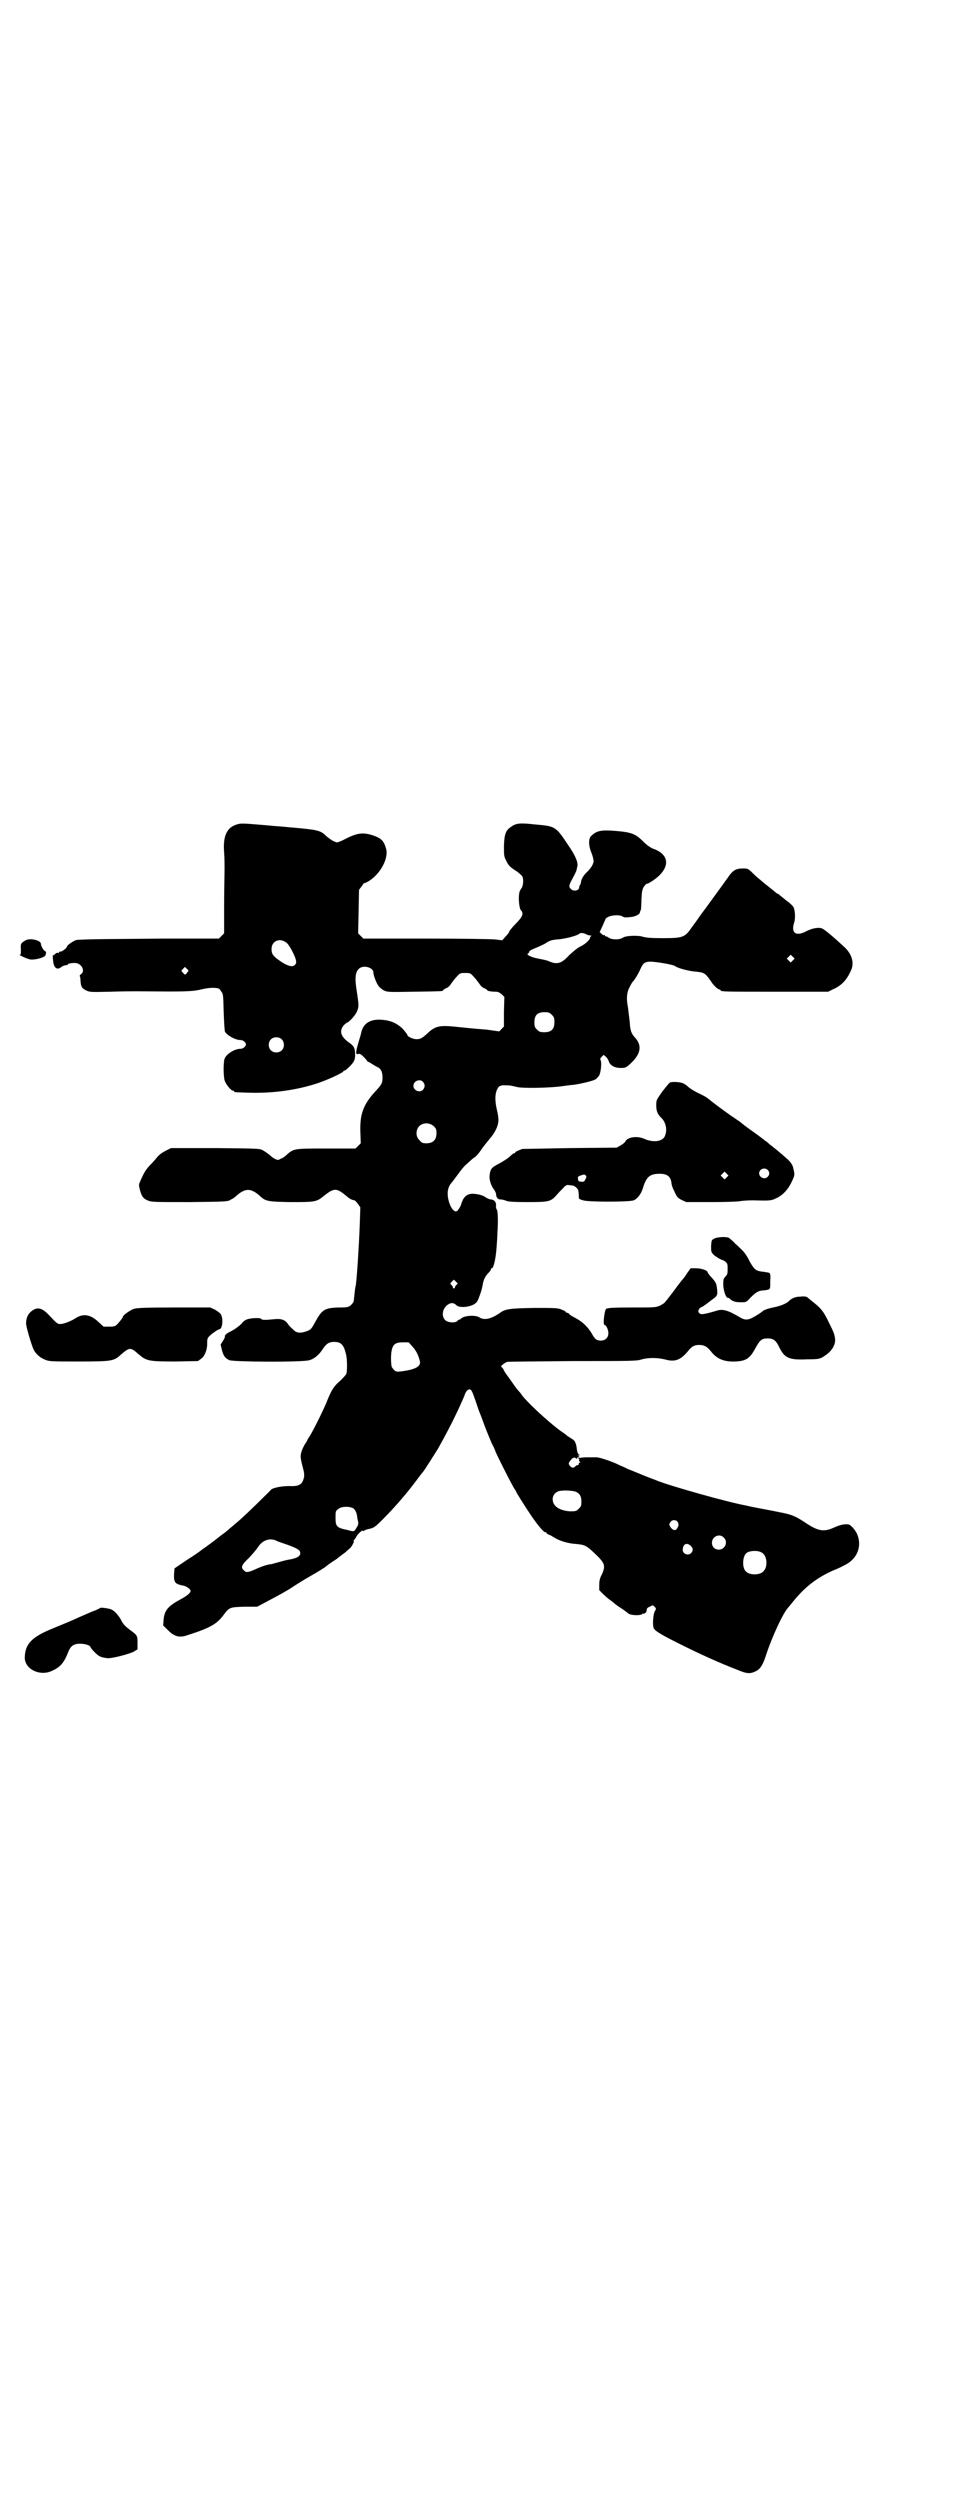 <?xml version="1.0" standalone="no"?>
<!DOCTYPE svg PUBLIC "-//W3C//DTD SVG 20010904//EN"
 "http://www.w3.org/TR/2001/REC-SVG-20010904/DTD/svg10.dtd">
<svg version="1.0" xmlns="http://www.w3.org/2000/svg"
 width="1103pt" height="2870pt" viewBox="0 0 1103 2870"
 preserveAspectRatio="xMidYMid meet">
<g transform="translate(0,2870) scale(0.5,-0.5)"
fill="#000000" stroke="none">
<path d="M544 3847 c-23 -7 -32 -27 -29 -64 1 -11 1 -29 1 -40 0 -11 -1 -48
-1 -83 l0 -63 -6 -6 -6 -6 -127 0 c-105 -1 -172 -1 -199 -3 -5 0 -23 -12 -23
-15 0 -4 -14 -14 -17 -12 0 1 -1 1 -1 -1 0 -1 -1 -2 -2 -2 -2 1 -5 0 -7 -2 -2
-2 -4 -4 -5 -3 -1 0 -1 -5 0 -12 1 -17 9 -23 18 -16 3 3 12 6 15 5 0 0 1 1 1
2 0 1 6 3 16 3 15 0 25 -18 14 -26 -2 -1 -3 -3 -3 -4 1 0 2 -5 2 -11 1 -14 3
-17 13 -22 8 -4 10 -4 56 -3 26 1 53 1 61 1 114 -1 126 -1 151 5 7 2 18 3 25
3 12 -1 13 -1 17 -8 5 -6 5 -8 6 -48 1 -26 2 -42 3 -45 6 -9 24 -19 36 -19 4
0 7 -2 10 -5 3 -5 3 -5 0 -10 -3 -3 -6 -5 -10 -5 -14 0 -33 -12 -37 -23 -3 -9
-3 -43 1 -52 4 -9 14 -21 18 -21 2 0 3 -1 3 -2 0 -2 4 -2 39 -3 52 -1 102 6
147 20 23 7 58 23 64 28 1 2 3 3 4 3 2 0 14 11 19 18 4 6 5 9 5 19 0 15 -3 20
-15 28 -18 13 -22 26 -11 39 3 3 7 6 7 6 4 0 17 14 22 23 6 13 6 15 1 48 -5
30 -4 45 5 53 10 9 33 3 33 -9 0 -6 7 -25 12 -31 2 -3 7 -7 12 -10 9 -4 10 -4
70 -3 63 1 66 1 66 3 0 1 3 3 7 5 4 1 9 6 12 11 3 4 8 11 13 16 7 8 8 8 19 8
11 0 12 0 19 -8 5 -5 10 -12 13 -16 3 -5 8 -10 12 -11 4 -2 7 -4 7 -5 0 -1 8
-3 19 -3 6 0 9 -2 14 -6 l6 -6 -1 -34 0 -34 -6 -6 c-3 -4 -6 -6 -6 -5 0 0 -13
2 -28 4 -39 3 -45 4 -75 7 -32 3 -43 1 -59 -14 -14 -13 -18 -15 -27 -15 -8 0
-21 6 -21 10 0 1 -4 6 -9 12 -11 12 -26 20 -44 22 -30 4 -48 -6 -53 -29 -1 -6
-5 -17 -7 -25 -6 -20 -6 -26 0 -24 4 1 6 0 13 -7 4 -4 8 -9 8 -9 0 -1 1 -2 2
-2 1 0 5 -2 9 -5 5 -3 10 -6 12 -7 8 -3 12 -11 12 -24 0 -12 -2 -16 -13 -28
-30 -32 -39 -53 -38 -95 l1 -28 -6 -6 -6 -6 -68 0 c-76 0 -74 0 -92 -16 -2 -2
-7 -6 -11 -7 -7 -4 -7 -4 -14 -1 -4 2 -9 6 -11 8 -6 5 -9 7 -17 12 -7 4 -11 4
-109 5 l-102 0 -12 -6 c-8 -4 -15 -9 -20 -15 -3 -4 -11 -13 -17 -19 -10 -11
-13 -16 -23 -39 -2 -4 -2 -7 0 -15 4 -16 8 -22 18 -26 9 -4 13 -4 97 -4 87 1
87 1 95 6 5 2 11 7 14 10 9 8 18 12 25 12 7 0 16 -4 25 -12 15 -14 17 -15 72
-16 56 0 60 0 77 14 24 19 29 19 52 0 8 -7 12 -9 19 -10 1 -1 5 -4 8 -9 l5 -7
-1 -31 c-2 -60 -8 -147 -10 -151 -1 -1 -3 -24 -4 -32 0 -3 -3 -7 -6 -10 -6 -5
-7 -6 -29 -6 -32 -1 -38 -5 -53 -32 -9 -17 -11 -19 -19 -22 -16 -6 -25 -5 -33
4 -5 4 -10 10 -12 13 -6 9 -16 12 -32 10 -21 -2 -27 -2 -29 1 -2 3 -26 2 -34
-2 -3 -1 -8 -5 -10 -8 -5 -6 -19 -16 -30 -21 -6 -3 -11 -8 -9 -10 0 -1 -2 -6
-5 -10 l-5 -8 3 -13 c4 -14 7 -18 17 -23 10 -4 169 -5 184 0 11 3 22 12 31 26
8 12 14 16 26 16 16 0 22 -7 27 -28 3 -10 3 -39 1 -45 -1 -3 -8 -10 -14 -16
-15 -13 -20 -20 -33 -53 -11 -25 -32 -67 -39 -77 -2 -3 -4 -6 -4 -7 0 -1 -3
-5 -6 -10 -3 -5 -7 -14 -8 -19 -2 -9 -2 -11 6 -42 1 -4 1 -9 1 -12 -4 -19 -11
-23 -35 -22 -18 0 -36 -4 -41 -8 -1 -2 -16 -16 -33 -33 -33 -32 -40 -38 -58
-53 -6 -5 -12 -10 -13 -11 -1 -1 -5 -4 -8 -6 -3 -2 -6 -5 -8 -6 -2 -2 -24 -19
-39 -29 -3 -3 -19 -14 -35 -24 l-28 -19 -1 -12 c-1 -21 2 -24 23 -28 7 -2 15
-8 15 -12 0 -4 -8 -11 -23 -19 -28 -15 -37 -25 -39 -46 l-1 -14 11 -11 c15
-15 27 -18 46 -11 50 16 66 25 81 45 14 19 15 19 50 20 l28 0 32 17 c17 9 41
22 52 30 11 7 27 17 36 22 16 9 36 21 40 25 1 1 8 6 14 10 7 4 13 9 14 10 2 1
5 4 8 6 3 2 7 5 10 8 2 2 6 5 7 6 4 3 11 17 9 17 -1 0 -1 1 0 2 1 0 4 4 6 8 3
6 15 17 15 13 0 -1 1 -1 2 0 2 2 8 4 14 5 9 2 12 4 30 22 29 29 56 61 77 89 8
11 16 21 17 22 3 4 27 42 32 50 17 30 33 61 40 76 5 10 11 23 14 30 3 7 7 15
8 19 3 8 7 12 11 12 4 0 6 -4 14 -27 4 -12 8 -24 9 -26 1 -2 6 -15 11 -29 5
-14 13 -32 17 -42 5 -9 8 -17 8 -17 0 -3 40 -82 44 -87 2 -3 4 -6 4 -7 0 -1
16 -27 32 -51 16 -24 31 -42 35 -42 2 0 3 -1 3 -2 0 -1 3 -3 6 -4 4 -1 9 -5
13 -7 11 -7 31 -13 49 -14 20 -2 23 -3 44 -23 22 -21 24 -27 15 -47 -4 -7 -6
-14 -6 -23 l0 -13 9 -9 c5 -5 12 -11 15 -13 3 -2 7 -5 8 -6 1 -1 8 -7 16 -12
8 -5 16 -11 18 -13 5 -5 27 -6 33 -2 1 2 2 2 2 1 0 -1 2 0 4 1 2 1 4 4 4 7 0
4 2 6 7 8 7 4 7 4 11 0 4 -4 4 -5 1 -10 -4 -6 -6 -31 -3 -39 3 -7 18 -16 75
-44 43 -21 79 -37 115 -51 24 -10 31 -11 45 -4 10 5 16 14 23 36 14 43 40 99
52 111 1 1 5 6 9 11 27 34 55 56 93 73 8 3 19 8 24 11 32 14 44 45 31 74 -5
10 -15 21 -20 21 -10 1 -18 -1 -32 -7 -24 -11 -37 -9 -68 12 -21 14 -32 18
-53 22 -9 2 -30 6 -46 9 -16 3 -31 6 -34 7 -45 8 -178 46 -205 57 -2 1 -16 6
-31 12 -15 6 -31 13 -37 15 -5 3 -18 8 -28 13 -16 7 -41 15 -46 14 -1 0 -10 0
-19 0 -9 0 -18 -1 -20 -2 -2 -1 -2 -2 0 -2 1 0 2 -1 1 -2 -1 -1 0 -3 1 -4 2
-1 2 -2 1 -2 -2 0 -3 -1 -3 -3 0 -2 -1 -3 -3 -3 -1 0 -4 -1 -5 -3 -4 -4 -8 -4
-13 2 -3 5 -3 5 2 12 5 7 10 8 13 4 1 -1 2 -1 2 1 0 1 2 2 4 2 2 0 3 0 0 2 -3
2 -3 2 0 2 2 0 2 1 1 2 -3 1 -5 6 -6 17 -2 11 -4 16 -12 20 -3 2 -7 5 -8 5 -1
1 -8 7 -16 12 -29 21 -82 70 -92 86 -2 3 -4 5 -5 6 -1 1 -7 8 -13 17 -6 9 -13
18 -15 21 -2 3 -6 8 -7 12 -2 3 -5 6 -5 6 -4 0 9 10 13 11 2 1 70 1 151 2 136
0 148 0 159 4 16 4 34 4 52 0 24 -7 37 -2 55 20 8 10 14 13 25 13 11 0 18 -4
26 -14 14 -18 30 -25 57 -24 24 1 33 7 45 29 11 20 15 24 29 24 13 0 19 -4 27
-21 12 -24 22 -29 64 -27 27 0 30 1 40 8 16 10 25 25 24 38 -1 11 -3 16 -15
40 -12 25 -18 32 -40 49 -5 4 -9 8 -10 8 -1 1 -7 2 -14 1 -12 0 -21 -4 -27
-10 -4 -5 -18 -11 -32 -14 -15 -3 -24 -6 -28 -9 -4 -4 -17 -12 -25 -16 -10 -5
-17 -5 -27 1 -27 16 -39 20 -53 16 -30 -9 -38 -10 -41 -6 -5 4 -1 12 7 15 3 1
5 3 6 4 1 0 7 5 15 11 14 10 15 11 12 31 -1 8 -4 12 -11 20 -6 6 -10 12 -10
13 0 4 -14 9 -26 9 l-13 0 -8 -11 c-4 -7 -9 -13 -10 -14 -1 -1 -9 -11 -17 -22
-8 -11 -17 -22 -19 -25 -3 -3 -5 -6 -5 -6 0 -1 -5 -4 -10 -7 -11 -5 -11 -5
-66 -5 -43 0 -56 -1 -59 -3 -4 -3 -8 -37 -4 -37 4 0 9 -11 9 -19 0 -10 -7 -17
-17 -17 -10 0 -14 3 -21 16 -9 15 -20 26 -36 35 -8 4 -15 8 -16 10 -1 2 -4 3
-5 3 -2 0 -3 1 -3 2 0 1 -4 3 -9 5 -9 4 -15 4 -62 4 -57 -1 -68 -2 -81 -12
-19 -13 -35 -17 -46 -10 -8 6 -34 5 -42 -2 -2 -2 -4 -3 -5 -3 -1 0 -3 -1 -4
-3 -5 -5 -22 -4 -28 2 -8 8 -7 23 2 32 9 9 17 9 24 2 7 -7 34 -4 44 5 3 2 6 8
8 14 5 14 5 13 8 27 2 14 7 22 14 29 3 3 5 6 5 8 0 1 1 2 2 2 4 0 9 20 11 47
1 12 2 28 2 35 2 28 1 47 -1 52 -2 3 -3 8 -2 11 0 7 -4 12 -11 13 -3 0 -9 2
-13 5 -4 3 -12 6 -19 7 -17 3 -26 0 -33 -12 -2 -5 -4 -9 -4 -10 0 -3 -6 -13
-9 -16 -11 -9 -27 29 -21 50 1 5 5 12 9 16 3 4 10 13 15 20 5 7 12 16 17 20 4
4 9 8 10 9 1 1 5 5 10 8 4 3 11 11 16 19 5 7 13 17 18 23 10 11 19 27 20 39 1
4 0 15 -3 27 -5 21 -5 38 1 49 3 7 9 9 20 8 9 0 9 0 26 -4 13 -3 74 -2 102 2
9 1 20 3 25 3 17 2 45 9 51 12 4 2 8 7 10 10 4 8 6 30 3 35 -1 3 -1 4 3 8 l4
4 5 -4 c3 -3 6 -7 7 -11 3 -9 13 -15 27 -15 11 0 12 0 24 11 23 22 26 41 8 60
-7 8 -10 15 -11 35 -1 9 -3 24 -4 33 -4 20 -3 34 4 47 3 6 6 11 7 12 3 2 14
20 18 30 6 13 10 16 23 16 12 0 53 -7 56 -10 6 -5 33 -12 49 -13 19 -2 21 -3
37 -27 6 -7 11 -12 14 -13 3 -1 5 -2 5 -3 0 -3 15 -3 129 -3 l118 0 10 5 c21
9 33 22 43 45 7 16 2 35 -14 51 -26 24 -49 44 -55 45 -9 2 -22 -1 -34 -7 -24
-13 -36 -4 -28 20 3 10 2 26 -1 34 -1 3 -9 11 -18 17 -8 7 -15 12 -16 13 0 1
-2 2 -3 2 -1 0 -3 1 -3 2 -1 0 -7 6 -14 11 -7 6 -14 11 -15 12 -1 1 -5 4 -8 7
-3 2 -11 9 -17 15 -11 11 -12 11 -23 11 -15 0 -22 -4 -31 -16 -4 -6 -11 -15
-15 -21 -11 -15 -32 -44 -40 -55 -3 -4 -10 -13 -14 -19 -4 -6 -12 -17 -18 -25
-15 -22 -20 -24 -65 -24 -29 0 -38 1 -46 3 -11 4 -40 3 -47 -2 -7 -5 -25 -5
-32 0 -3 2 -7 4 -7 3 -1 0 -2 1 -2 2 0 1 -1 2 -2 1 -1 -1 -4 1 -6 3 l-4 4 7
15 c4 9 7 16 7 16 0 1 3 2 6 4 8 4 26 5 32 1 5 -3 8 -3 23 -1 7 1 17 6 17 9 1
3 1 4 3 8 0 2 1 13 1 24 1 19 2 22 6 29 3 3 5 6 6 6 1 -1 6 2 11 5 44 28 45
62 2 76 -4 2 -12 7 -20 15 -18 18 -27 22 -62 25 -35 3 -46 1 -58 -11 -7 -5 -7
-22 0 -39 3 -7 5 -16 5 -19 0 -7 -7 -18 -17 -27 -6 -6 -11 -14 -12 -21 0 -2
-1 -6 -3 -8 -1 -3 -2 -5 -1 -5 1 0 -1 -2 -2 -4 -5 -4 -13 -4 -17 1 -5 4 -5 8
1 19 8 15 12 23 12 25 0 1 1 5 2 9 1 9 -5 24 -21 47 -29 44 -30 44 -76 48 -35
4 -44 3 -55 -5 -13 -8 -16 -17 -17 -44 0 -22 0 -24 5 -34 6 -12 9 -15 25 -25
5 -4 11 -9 12 -11 4 -7 2 -23 -2 -28 -2 -2 -5 -8 -5 -12 -2 -10 0 -34 4 -38 7
-7 4 -15 -12 -31 -8 -8 -15 -17 -15 -18 0 -2 -4 -7 -8 -11 l-8 -9 -16 2 c-10
1 -81 2 -160 2 l-143 0 -6 6 -6 6 1 50 1 50 6 8 c3 4 5 8 6 7 0 0 3 1 7 3 28
15 50 53 43 77 -5 17 -10 23 -30 30 -22 7 -35 6 -61 -7 -9 -5 -19 -9 -21 -9
-6 0 -17 7 -26 15 -13 13 -20 14 -89 20 -6 1 -27 2 -46 4 -58 5 -60 5 -70 2z
m803 -252 c3 -2 8 -3 10 -3 2 0 3 -1 2 -1 -2 -1 -3 -2 -3 -4 0 -4 -11 -15 -22
-20 -7 -3 -17 -12 -26 -20 -18 -20 -28 -22 -47 -14 -3 2 -14 4 -24 6 -17 3
-30 10 -23 12 1 1 2 2 2 4 0 1 4 4 9 6 19 8 26 11 33 16 7 4 12 5 22 6 17 1
45 8 51 13 3 3 10 2 16 -1z m-687 -21 c6 -6 17 -27 20 -38 1 -7 1 -8 -3 -12
-5 -5 -17 -2 -34 10 -16 11 -19 16 -19 27 0 20 21 27 36 13z m1162 -39 l-5 -5
-4 4 -5 5 4 4 5 5 4 -4 5 -5 -4 -4z m-1392 -28 c-4 -6 -5 -6 -10 0 -4 4 -4 4
1 9 l4 4 4 -4 c5 -4 5 -5 1 -9z m838 -97 c5 -5 6 -7 6 -17 0 -16 -7 -23 -23
-23 -10 0 -12 1 -17 6 -5 5 -6 7 -6 17 0 16 7 23 23 23 10 0 12 -1 17 -6z
m-621 -56 c7 -6 7 -19 1 -25 -6 -7 -19 -7 -25 -1 -7 6 -7 19 -1 25 6 7 19 7
25 1z m325 -98 c5 -6 5 -12 0 -18 -7 -8 -22 -2 -22 9 0 11 15 17 22 9z m25
-102 c5 -5 6 -7 6 -16 0 -15 -8 -23 -23 -23 -9 0 -11 1 -16 7 -9 8 -9 23 -1
32 9 9 24 9 34 0z m51 -365 c-2 -2 -3 -5 -3 -6 1 0 0 -1 -2 -1 -2 0 -3 1 -2 2
0 1 -1 3 -3 5 -4 4 -4 4 0 8 l5 5 4 -4 5 -5 -4 -4z m-100 -141 c9 -10 14 -21
17 -34 2 -11 -10 -18 -38 -22 -14 -2 -16 -2 -21 2 -2 2 -5 6 -6 8 -2 10 -2 28
0 37 3 15 9 19 26 19 l13 0 9 -10z m375 -333 c9 -4 13 -10 13 -23 0 -9 -1 -11
-6 -16 -6 -6 -7 -6 -21 -6 -24 2 -39 12 -39 28 0 8 5 15 13 18 9 3 32 2 40 -1z
m-510 -39 c4 -4 7 -10 8 -20 0 -2 1 -6 2 -10 1 -5 0 -8 -4 -14 -5 -9 -6 -9
-20 -5 -25 5 -28 8 -28 28 0 14 0 16 6 20 7 7 28 7 36 1z m744 -30 c3 -5 3 -9
-1 -15 -3 -6 -9 -5 -14 1 -5 7 -5 8 -1 14 4 5 12 5 16 0z m106 -36 c11 -10 3
-28 -11 -28 -9 0 -16 6 -16 16 0 14 17 22 27 12z m-1027 -8 c2 -1 13 -5 25 -9
22 -8 29 -12 29 -19 0 -7 -7 -11 -21 -14 -8 -1 -19 -4 -26 -6 -7 -2 -15 -4
-18 -5 -10 -1 -20 -4 -38 -12 -18 -8 -22 -8 -27 -2 -7 6 -5 12 11 27 8 8 18
20 22 26 10 16 28 22 43 14z m952 -12 c5 -5 5 -11 0 -16 -7 -7 -21 -1 -19 9 1
13 10 16 19 7z m163 -15 c12 -7 14 -33 3 -43 -8 -9 -32 -9 -40 0 -9 8 -8 34 1
42 7 6 27 7 36 1z"/>
<path d="M59 3581 c-11 -6 -12 -8 -11 -21 0 -9 0 -12 -2 -12 -5 0 17 -10 24
-11 7 -1 24 2 32 7 4 2 5 12 2 12 -3 0 -10 12 -10 17 0 8 -25 14 -35 8z"/>
<path d="M1539 3254 c-1 0 -9 -10 -17 -20 -14 -20 -14 -20 -14 -32 0 -13 3
-20 11 -28 11 -10 15 -28 9 -42 -5 -13 -26 -16 -47 -7 -17 8 -40 4 -44 -6 -1
-2 -6 -6 -11 -9 l-9 -5 -107 -1 c-59 -1 -108 -2 -110 -2 -13 -5 -16 -7 -16 -8
0 -1 -1 -2 -3 -2 -1 0 -5 -3 -9 -7 -4 -4 -15 -11 -24 -16 -19 -10 -21 -12 -23
-28 -1 -9 3 -23 10 -32 3 -4 5 -9 5 -11 0 -7 4 -12 10 -12 3 0 9 -1 13 -3 5
-2 16 -3 49 -3 49 0 53 1 66 15 4 5 11 12 16 17 6 7 9 8 13 7 3 0 7 -1 9 -1 4
0 13 -8 13 -12 0 -1 1 -6 1 -11 0 -8 0 -8 10 -11 11 -4 107 -4 116 0 8 3 17
14 21 27 8 27 16 34 39 34 17 0 25 -6 27 -21 0 -4 3 -13 7 -20 5 -12 7 -14 16
-19 l11 -5 57 0 c33 0 61 1 66 2 5 1 18 2 29 2 41 -1 43 -1 55 5 14 6 27 20
35 37 7 15 8 16 4 31 -1 8 -7 16 -14 22 -17 15 -28 24 -32 27 -2 2 -7 5 -10 8
-3 3 -7 6 -7 6 -1 0 -3 1 -4 3 -2 1 -13 10 -26 19 -13 9 -26 19 -29 22 -3 2
-15 10 -25 17 -17 12 -37 27 -52 39 -3 2 -12 7 -21 11 -8 4 -18 10 -22 14 -3
3 -9 7 -12 8 -7 3 -27 4 -30 1z m225 -200 c5 -5 5 -11 0 -16 -10 -10 -27 5
-16 16 4 4 12 4 16 0z m-94 -17 l-5 -5 -4 4 -5 5 4 4 5 5 4 -4 5 -5 -4 -4z
m-324 4 c2 -2 2 -4 -1 -9 -2 -5 -4 -6 -10 -5 -4 0 -6 1 -6 3 -1 2 -1 4 -1 6
-1 1 2 4 6 5 9 3 9 3 12 0z"/>
<path d="M1641 2896 c-6 -3 -6 -4 -7 -17 0 -13 0 -14 7 -21 5 -4 12 -8 16 -10
4 -1 10 -4 12 -7 3 -3 3 -6 3 -15 0 -9 0 -12 -5 -17 -5 -5 -5 -8 -5 -20 1 -14
6 -29 11 -29 2 0 4 -1 5 -3 6 -5 12 -7 24 -7 13 0 13 0 22 10 13 13 18 16 28
17 19 2 18 1 18 21 1 19 1 20 -10 21 -3 1 -9 1 -13 2 -11 2 -15 6 -25 24 -4 9
-11 19 -15 23 -4 4 -12 12 -18 17 -5 6 -12 11 -14 13 -7 3 -27 2 -34 -2z"/>
<path d="M308 2735 c-9 -3 -26 -15 -26 -19 0 -2 -5 -8 -12 -16 -5 -5 -7 -6
-19 -6 l-13 0 -12 11 c-18 17 -35 20 -53 8 -11 -7 -27 -13 -35 -13 -6 0 -8 2
-26 21 -15 16 -26 19 -39 9 -8 -6 -13 -15 -13 -28 -1 -6 13 -52 17 -60 5 -11
16 -20 27 -24 9 -4 15 -4 77 -4 77 0 81 1 97 16 20 17 22 17 40 1 19 -16 23
-17 86 -17 l51 1 8 6 c8 6 14 22 13 37 0 6 1 10 4 13 4 5 21 17 24 17 7 0 10
25 3 35 -1 2 -8 7 -13 10 l-11 5 -83 0 c-65 0 -85 -1 -92 -3z"/>
<path d="M230 2048 c-1 -1 -9 -5 -18 -8 -9 -4 -28 -12 -41 -18 -13 -6 -36 -15
-50 -21 -47 -19 -63 -35 -64 -65 -2 -28 35 -46 63 -32 18 8 27 18 36 41 6 16
13 21 28 21 12 0 24 -4 24 -8 0 -1 4 -6 10 -12 9 -9 13 -11 27 -13 9 -2 47 8
61 14 l10 6 0 15 c0 17 0 17 -19 31 -8 6 -13 11 -17 18 -5 11 -16 24 -23 27
-4 3 -27 6 -27 4z"/>
</g>
</svg>

